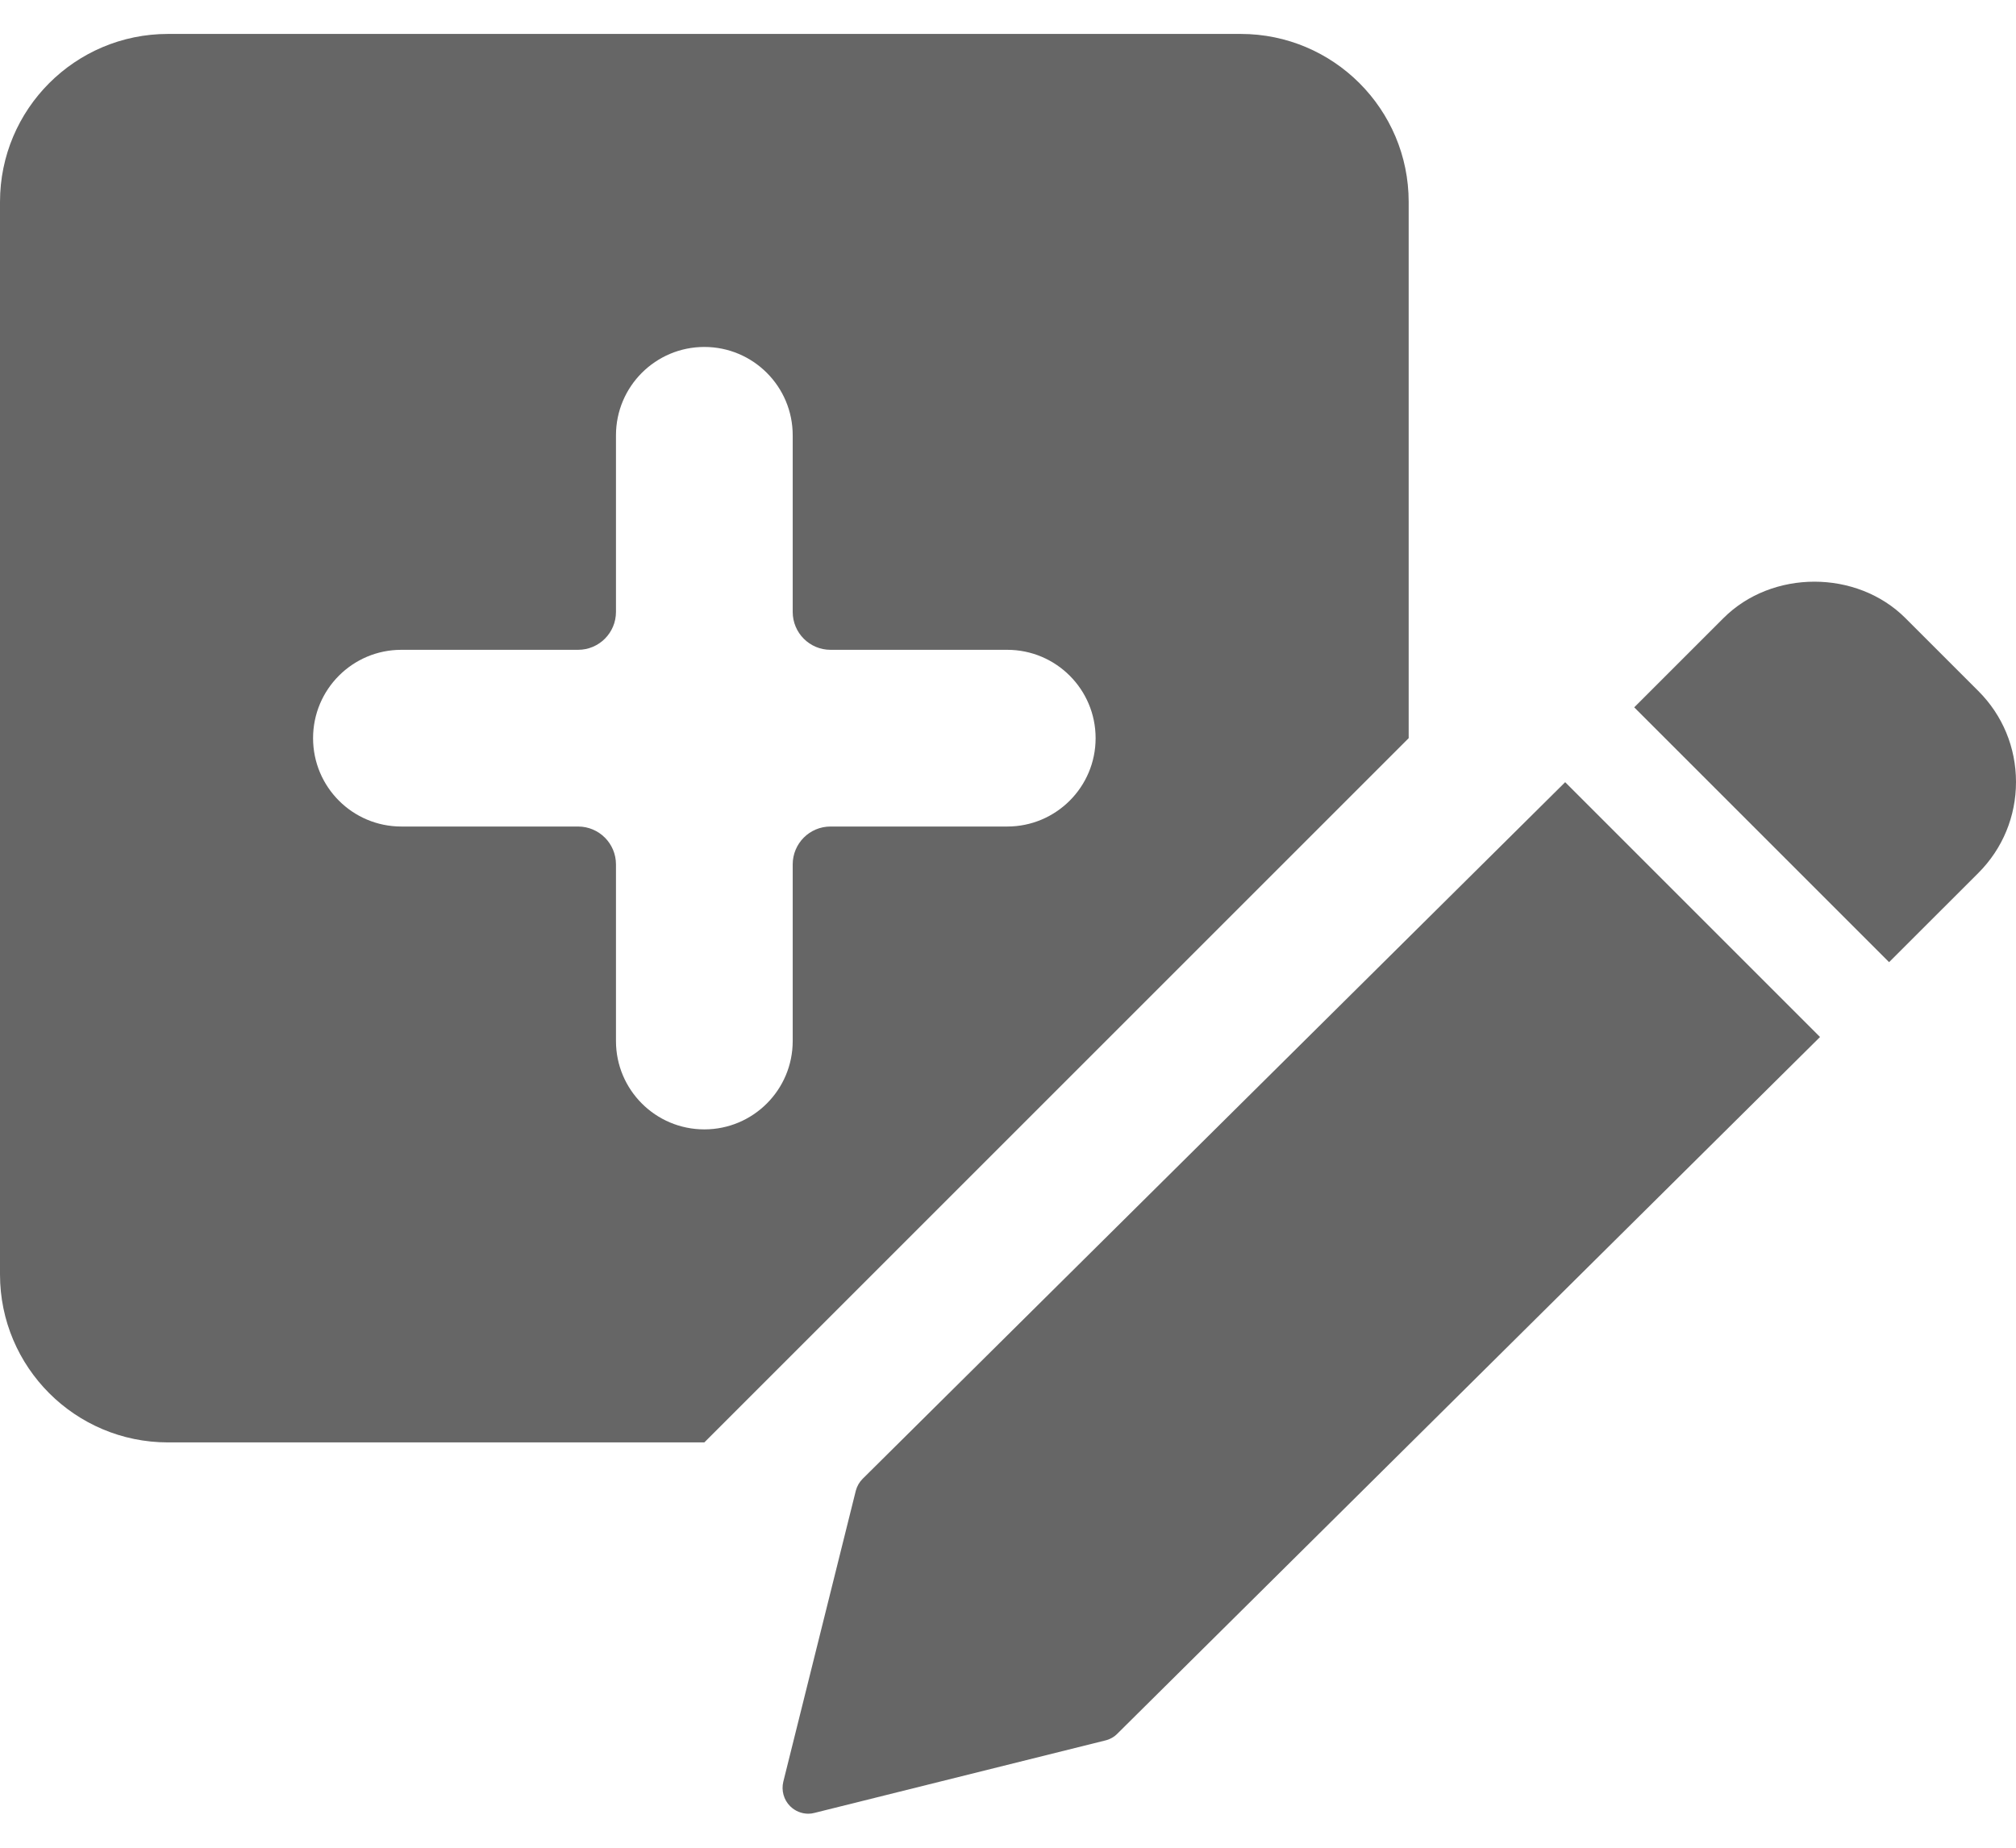 <svg width="24" height="22" viewBox="0 0 24 22" fill="none" xmlns="http://www.w3.org/2000/svg">
<path d="M18.633 9.313L10.27 17.607C10.23 17.647 10.202 17.696 10.188 17.75L9.325 21.214C9.3 21.318 9.33 21.429 9.406 21.505C9.464 21.563 9.542 21.595 9.623 21.595C9.647 21.595 9.672 21.592 9.697 21.585L13.161 20.722C13.215 20.709 13.264 20.681 13.303 20.641L21.667 12.347L18.633 9.313Z" fill="rgba(0, 0, 0, 0.6)"/>
<path d="M23.551 8.227L22.684 7.36C22.105 6.781 21.095 6.781 20.517 7.36L19.455 8.422L22.489 11.456L23.551 10.395C23.841 10.105 24 9.72 24 9.311C24 8.901 23.841 8.516 23.551 8.227Z" fill="rgba(0, 0, 0, 0.6)"/>
<path fill-rule="evenodd" clip-rule="evenodd" d="M2 0.404C0.895 0.404 0 1.3 0 2.404V15.174C0 16.278 0.895 17.174 2 17.174H8.385L16.77 8.789V2.404C16.77 1.3 15.874 0.404 14.77 0.404H2ZM9.887 9.841H11.991C12.572 9.841 13.043 9.37 13.043 8.789C13.043 8.208 12.572 7.737 11.991 7.737H9.887C9.638 7.737 9.437 7.535 9.437 7.286V5.183C9.437 4.602 8.966 4.131 8.385 4.131C7.804 4.131 7.333 4.602 7.333 5.183V7.286C7.333 7.535 7.131 7.737 6.882 7.737H4.778C4.197 7.737 3.727 8.208 3.727 8.789C3.727 9.37 4.197 9.841 4.778 9.841H6.882C7.131 9.841 7.333 10.043 7.333 10.292V12.395C7.333 12.976 7.804 13.447 8.385 13.447C8.966 13.447 9.437 12.976 9.437 12.395V10.292C9.437 10.043 9.638 9.841 9.887 9.841Z" fill="rgba(0, 0, 0, 0.6)"/>
</svg>
